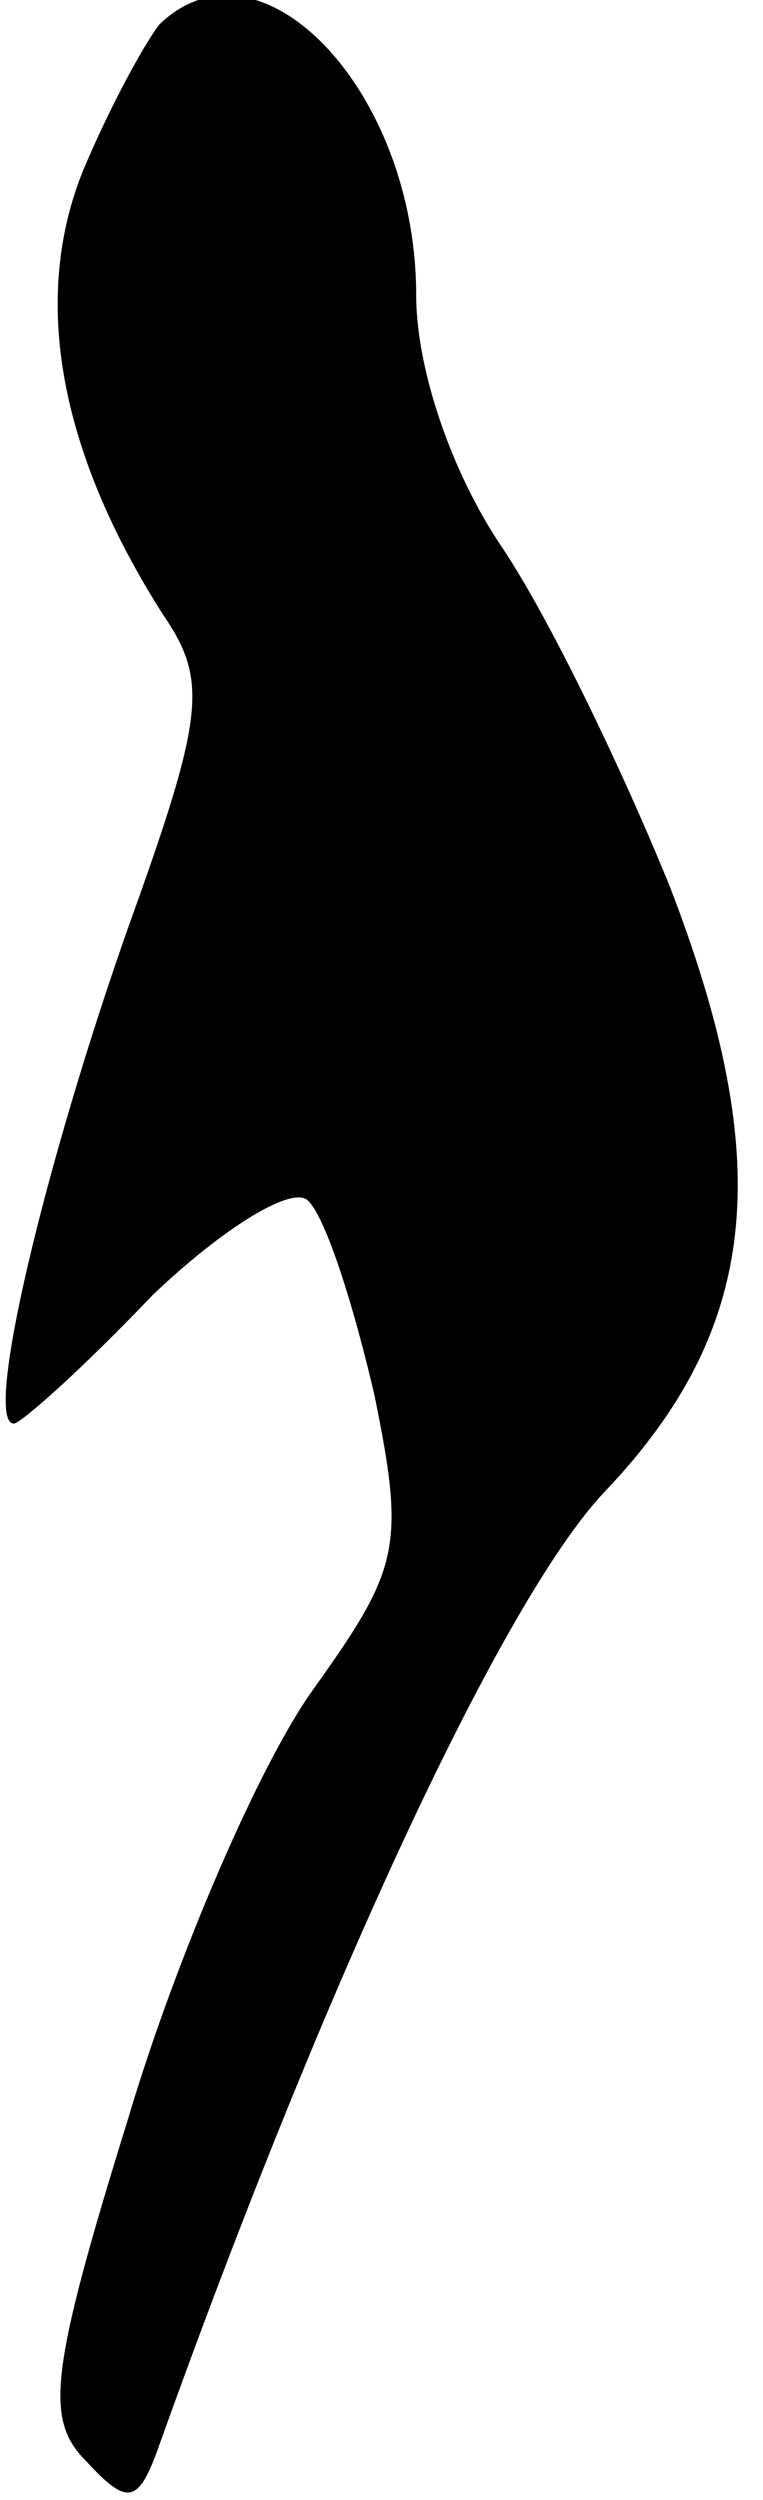 <?xml version="1.0" standalone="no"?>
<!DOCTYPE svg PUBLIC "-//W3C//DTD SVG 20010904//EN"
 "http://www.w3.org/TR/2001/REC-SVG-20010904/DTD/svg10.dtd">
<svg version="1.0" xmlns="http://www.w3.org/2000/svg"
 width="22pt" height="72pt" viewBox="0 0 22 72"
 preserveAspectRatio="xMidYMid meet">
<g transform="translate(0,72) scale(0.1,-0.1)"
fill="#000000" stroke="none">
<path fill="#000000" stroke="none" d="M46 713 c-4 -5 -14 -23 -22 -42 -15
-37 -7 -81 23 -128 13 -19 12 -29 -10 -90 -24 -68 -42 -143 -33 -143 2 0 20
16 40 37 21 20 41 32 45 27 5 -5 13 -30 19 -56 9 -44 7 -50 -18 -85 -15 -21
-39 -76 -53 -123 -23 -74 -24 -87 -12 -99 12 -13 15 -12 21 5 48 134 99 243
128 274 45 47 50 95 19 175 -13 32 -34 76 -48 97 -15 22 -25 52 -25 73 0 59
-45 106 -74 78z"/>
</g>
</svg>
